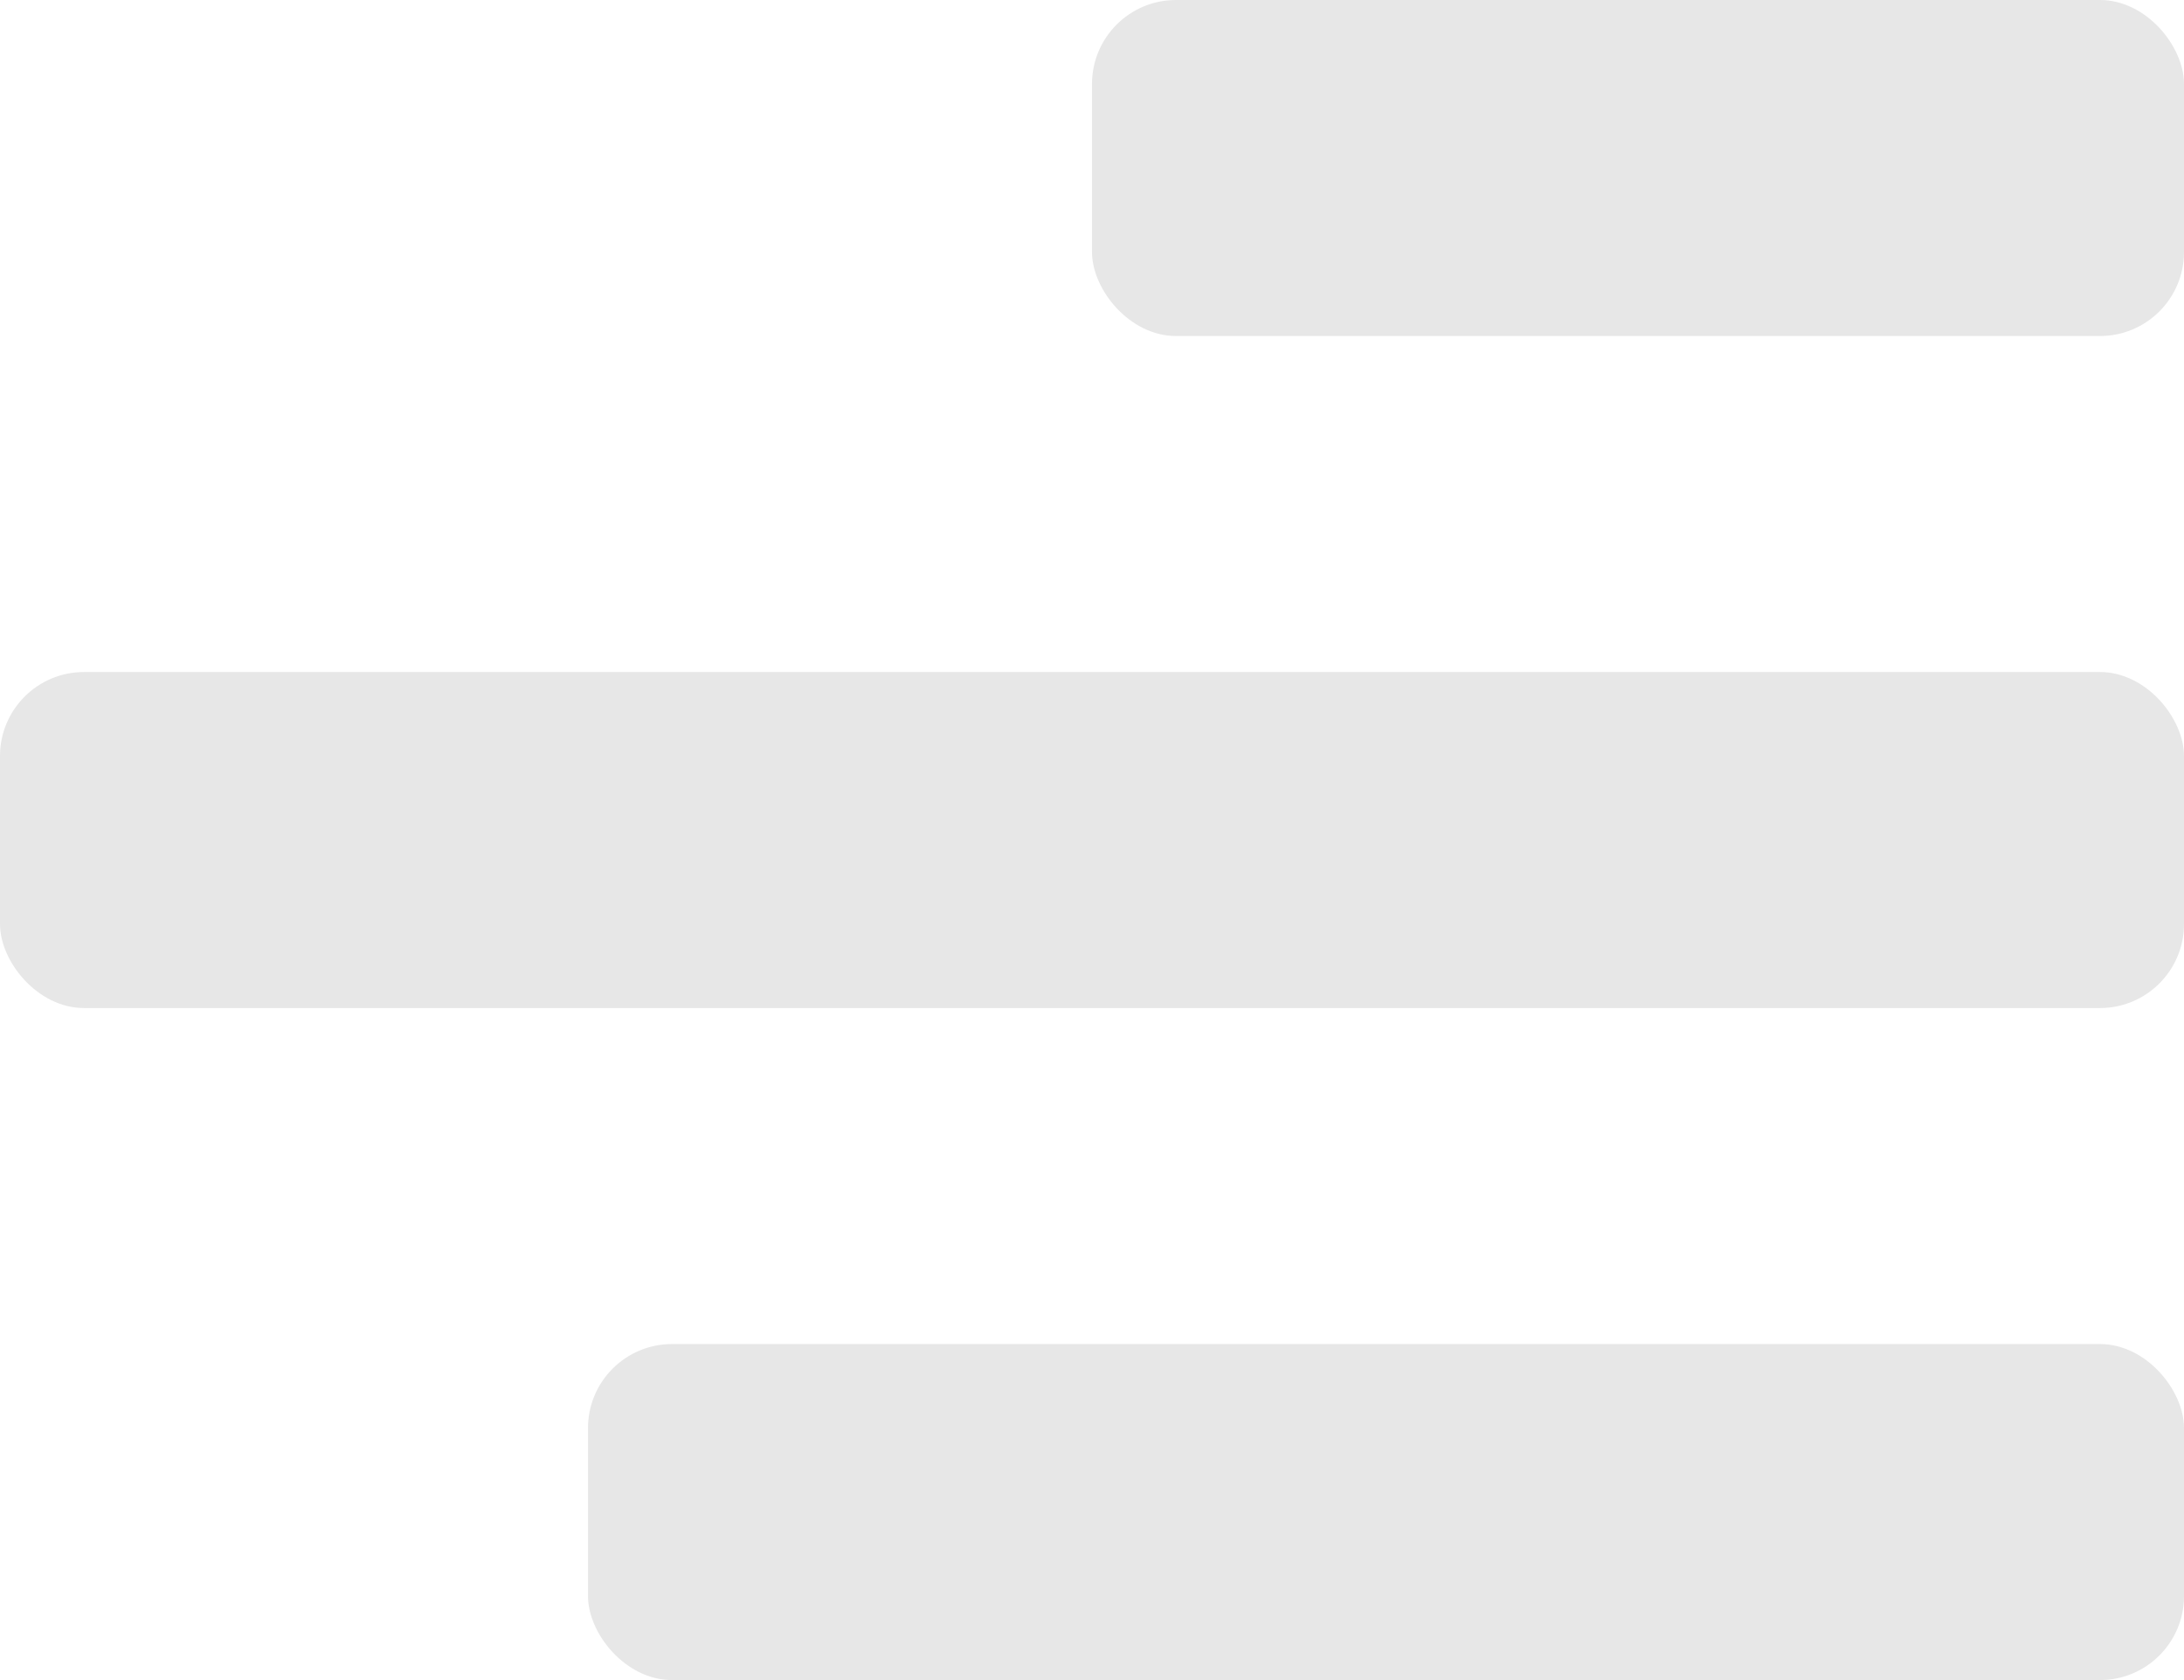 <svg width="52" height="40" viewBox="0 0 52 40" fill="none" xmlns="http://www.w3.org/2000/svg">
<rect y="16" width="52" height="8" rx="2" fill="#E7E7E7"/>
<rect x="14" y="32" width="38" height="8" rx="2" fill="#E7E7E7"/>
<rect x="26" width="26" height="8" rx="2" fill="#E7E7E7"/>
</svg>
